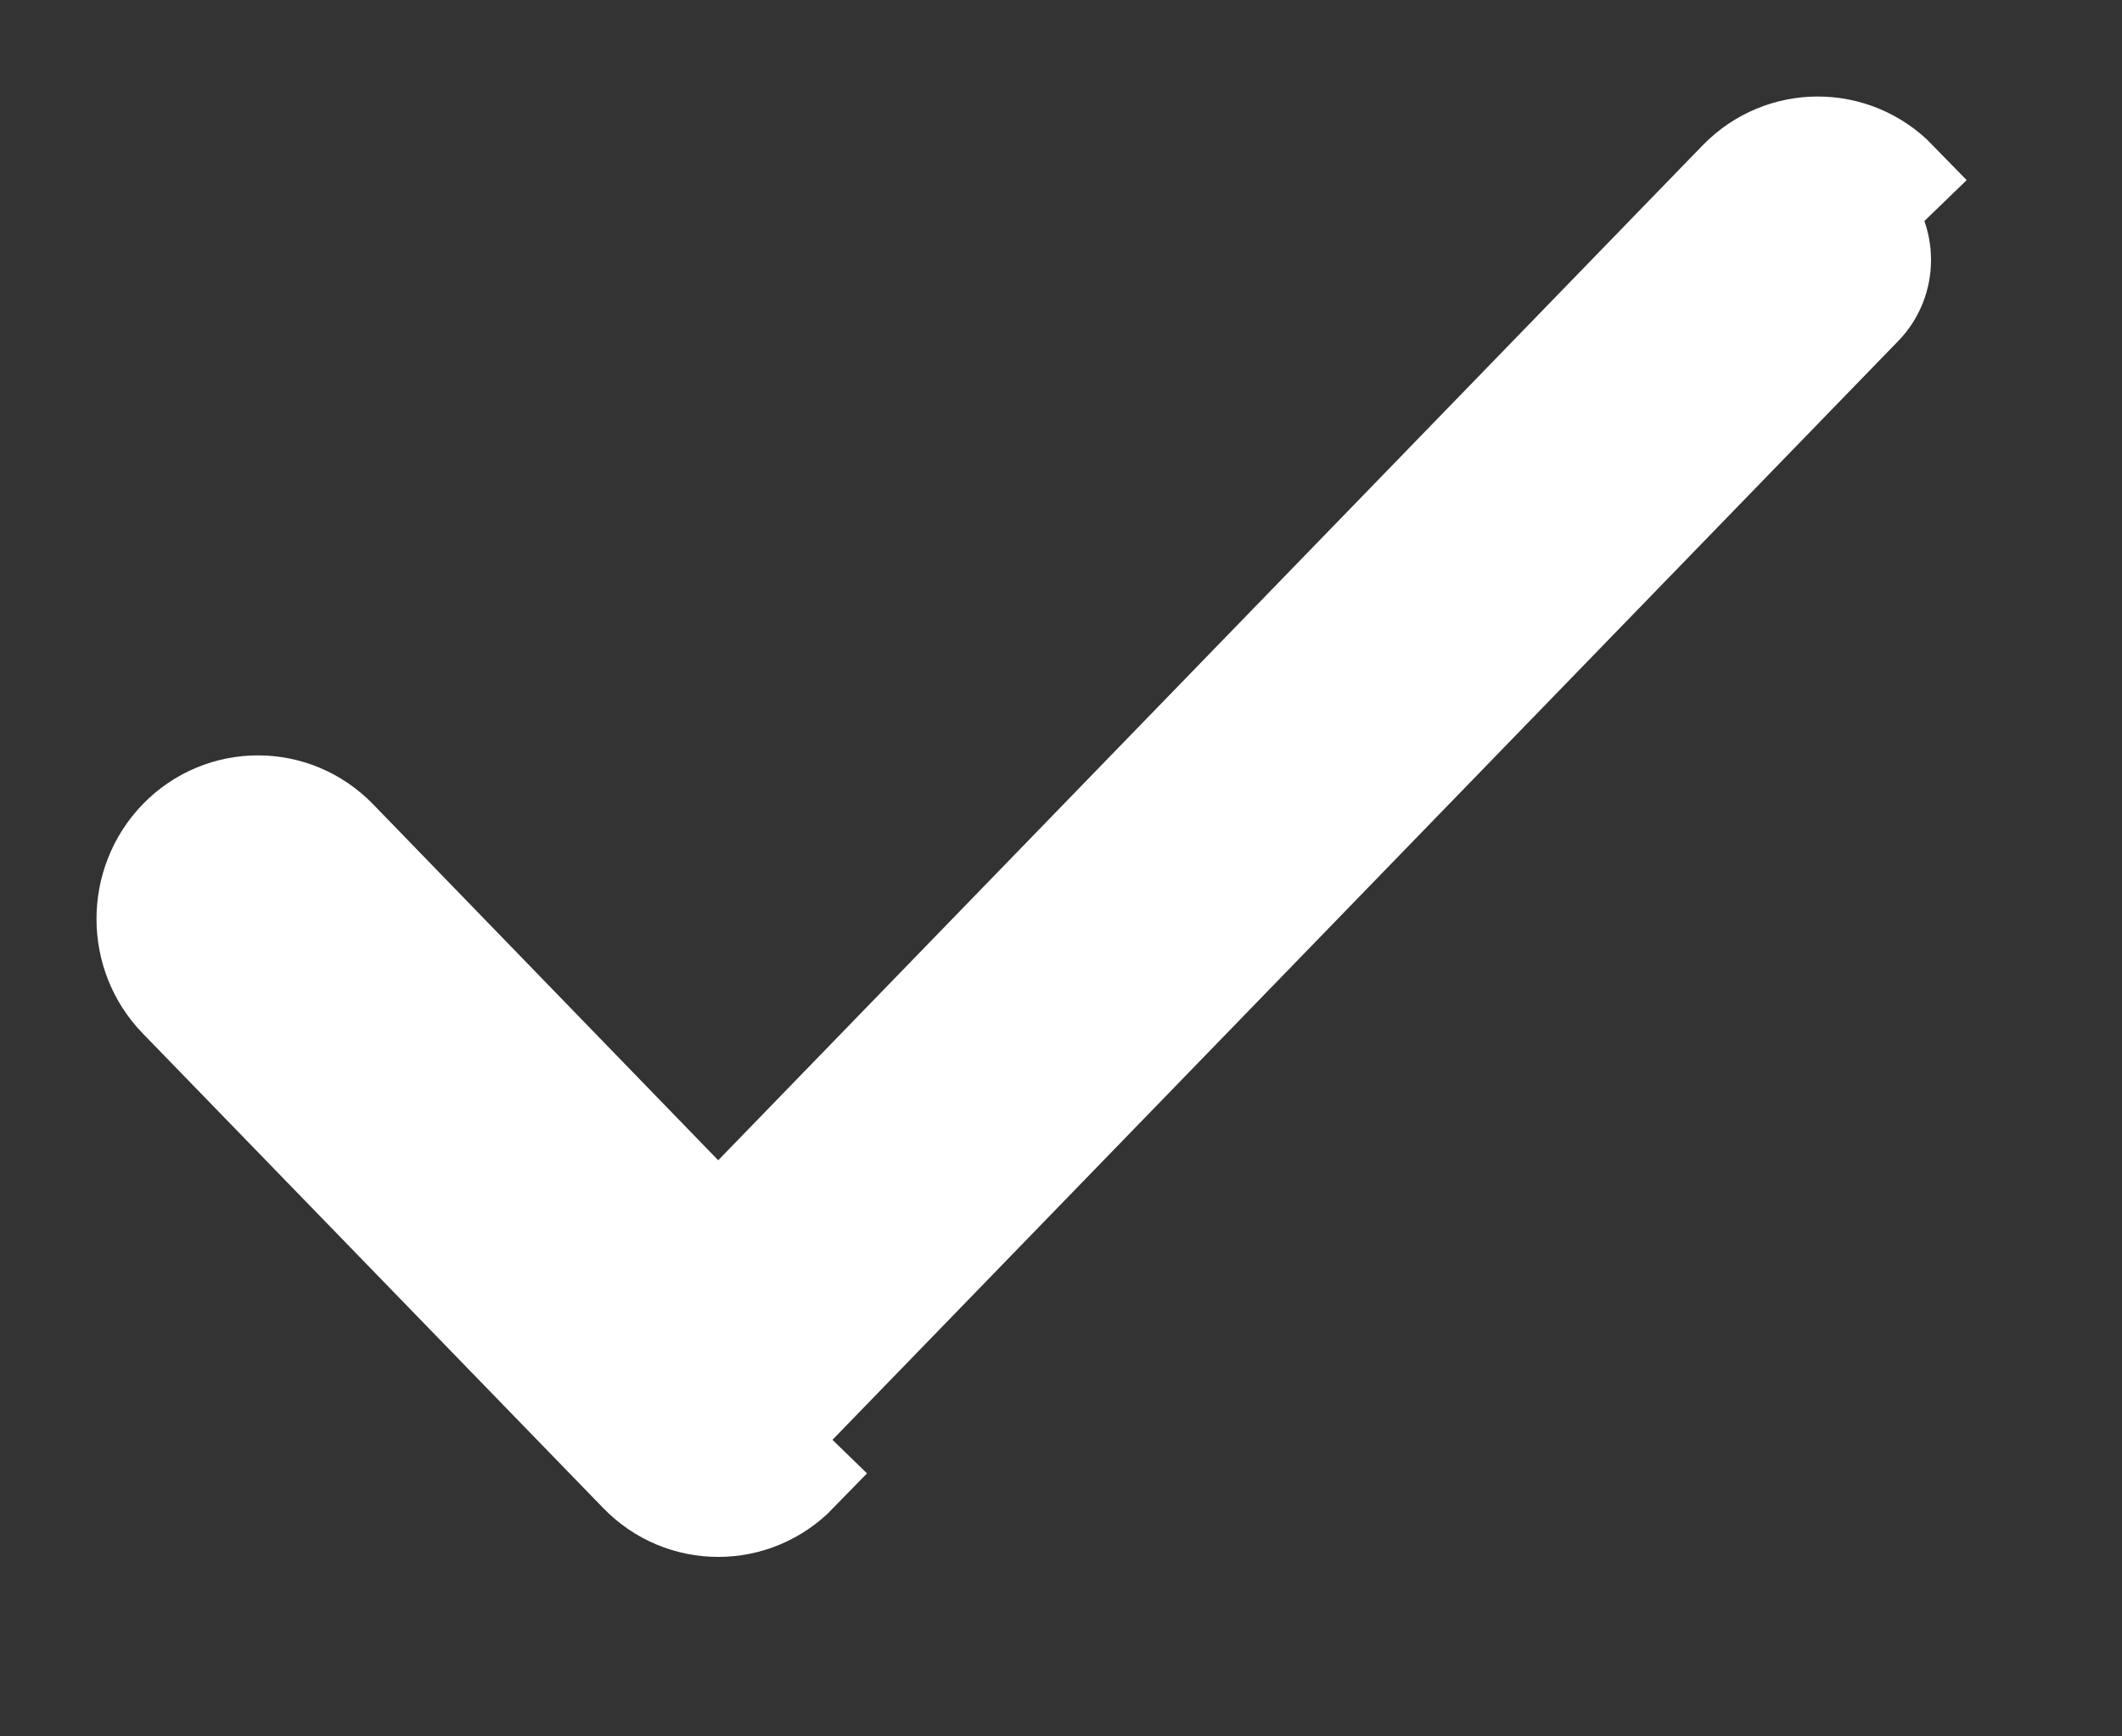<svg width="11" height="9" viewBox="0 0 11 9" fill="none" xmlns="http://www.w3.org/2000/svg">
<rect x="0" y="0" width="11" height="9" fill="#333333" stroke="none"/>
<path d="M9.005 0.928L9.005 0.928L3.723 6.373L1.755 4.343C1.755 4.343 1.755 4.343 1.755 4.343C1.525 4.106 1.149 4.106 0.919 4.343C0.694 4.576 0.694 4.95 0.919 5.182L0.919 5.182L3.306 7.642C3.535 7.879 3.911 7.879 4.141 7.642L3.962 7.468L9.661 1.593C9.793 1.457 9.793 1.237 9.661 1.102L9.841 0.928C9.841 0.928 9.841 0.928 9.841 0.928C9.611 0.691 9.235 0.691 9.005 0.928Z" fill="white" stroke="white" stroke-width="0.5"/>
</svg>

